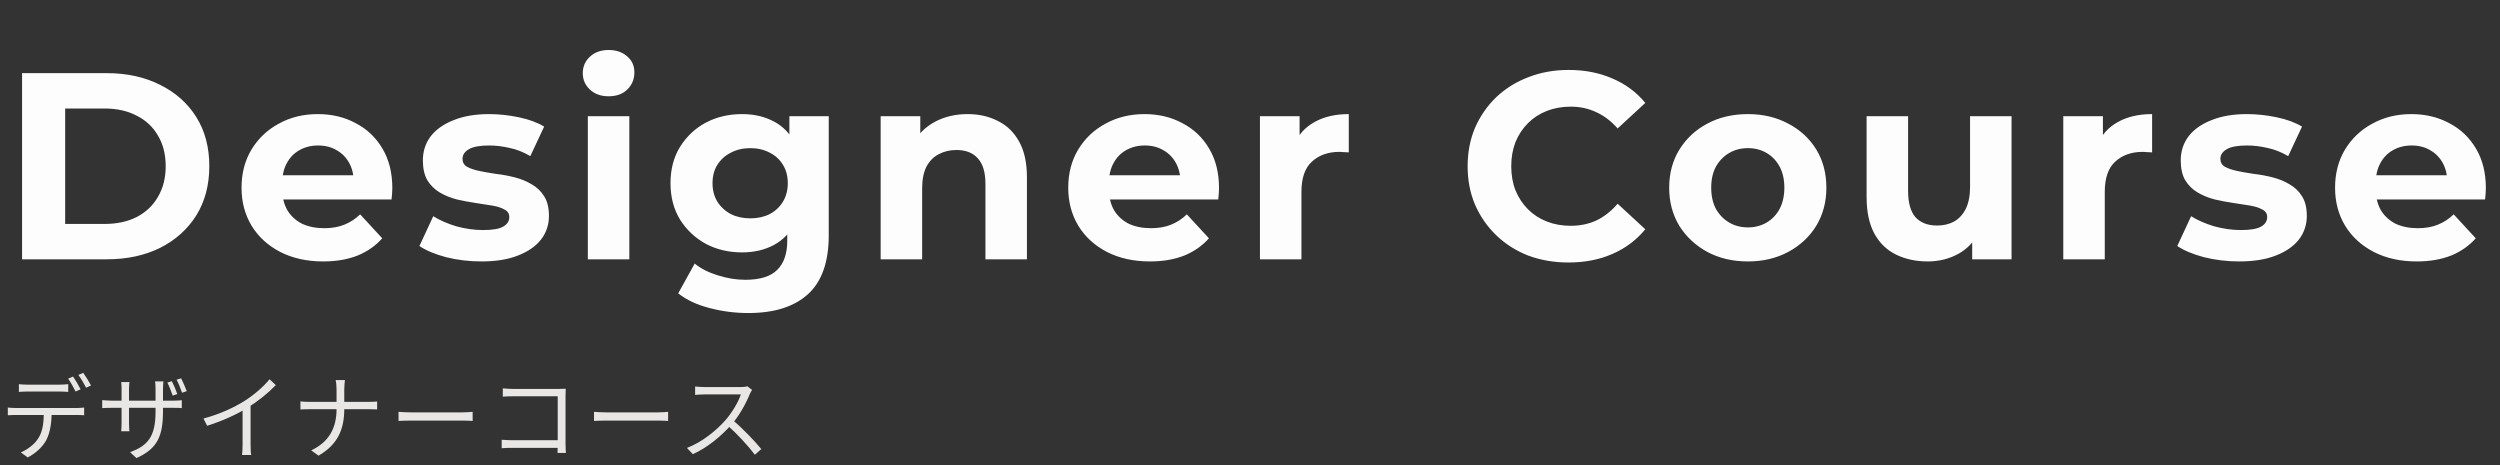 <svg width="376" height="70" viewBox="0 0 376 70" fill="none" xmlns="http://www.w3.org/2000/svg">
<rect x="0" y="0" width="376" height="70" fill="#333333" stroke="none"/>
<path d="M3.32 39V11H16.04C19.08 11 21.76 11.587 24.08 12.76C26.4 13.907 28.213 15.52 29.52 17.6C30.827 19.68 31.48 22.147 31.48 25C31.48 27.827 30.827 30.293 29.52 32.4C28.213 34.48 26.4 36.107 24.08 37.28C21.76 38.427 19.08 39 16.04 39H3.32ZM9.8 33.68H15.72C17.587 33.68 19.2 33.333 20.56 32.64C21.947 31.92 23.013 30.907 23.76 29.6C24.533 28.293 24.92 26.76 24.92 25C24.92 23.213 24.533 21.68 23.76 20.4C23.013 19.093 21.947 18.093 20.56 17.4C19.2 16.68 17.587 16.32 15.72 16.32H9.8V33.68ZM48.607 39.32C46.154 39.32 43.993 38.84 42.127 37.88C40.287 36.92 38.86 35.613 37.847 33.96C36.834 32.28 36.327 30.373 36.327 28.24C36.327 26.08 36.82 24.173 37.807 22.52C38.82 20.84 40.194 19.533 41.927 18.6C43.66 17.64 45.62 17.16 47.807 17.16C49.913 17.16 51.807 17.613 53.487 18.52C55.194 19.4 56.54 20.68 57.527 22.36C58.514 24.013 59.007 26 59.007 28.32C59.007 28.56 58.993 28.84 58.967 29.16C58.94 29.453 58.913 29.733 58.887 30H41.407V26.36H55.607L53.207 27.44C53.207 26.32 52.98 25.347 52.527 24.52C52.074 23.693 51.447 23.053 50.647 22.6C49.847 22.12 48.913 21.88 47.847 21.88C46.78 21.88 45.834 22.12 45.007 22.6C44.207 23.053 43.58 23.707 43.127 24.56C42.673 25.387 42.447 26.373 42.447 27.52V28.48C42.447 29.653 42.7 30.693 43.207 31.6C43.74 32.48 44.474 33.16 45.407 33.64C46.367 34.093 47.487 34.32 48.767 34.32C49.913 34.32 50.913 34.147 51.767 33.8C52.647 33.453 53.447 32.933 54.167 32.24L57.487 35.84C56.5 36.96 55.26 37.827 53.767 38.44C52.273 39.027 50.553 39.32 48.607 39.32ZM72.401 39.32C70.561 39.32 68.788 39.107 67.081 38.68C65.401 38.227 64.068 37.667 63.081 37L65.161 32.52C66.148 33.133 67.308 33.64 68.641 34.04C70.001 34.413 71.335 34.6 72.641 34.6C74.081 34.6 75.095 34.427 75.681 34.08C76.295 33.733 76.601 33.253 76.601 32.64C76.601 32.133 76.361 31.76 75.881 31.52C75.428 31.253 74.815 31.053 74.041 30.92C73.268 30.787 72.415 30.653 71.481 30.52C70.575 30.387 69.655 30.213 68.721 30C67.788 29.76 66.935 29.413 66.161 28.96C65.388 28.507 64.761 27.893 64.281 27.12C63.828 26.347 63.601 25.347 63.601 24.12C63.601 22.76 63.988 21.56 64.761 20.52C65.561 19.48 66.708 18.667 68.201 18.08C69.695 17.467 71.481 17.16 73.561 17.16C75.028 17.16 76.521 17.32 78.041 17.64C79.561 17.96 80.828 18.427 81.841 19.04L79.761 23.48C78.721 22.867 77.668 22.453 76.601 22.24C75.561 22 74.548 21.88 73.561 21.88C72.175 21.88 71.161 22.067 70.521 22.44C69.881 22.813 69.561 23.293 69.561 23.88C69.561 24.413 69.788 24.813 70.241 25.08C70.721 25.347 71.348 25.56 72.121 25.72C72.895 25.88 73.735 26.027 74.641 26.16C75.575 26.267 76.508 26.44 77.441 26.68C78.375 26.92 79.215 27.267 79.961 27.72C80.735 28.147 81.361 28.747 81.841 29.52C82.321 30.267 82.561 31.253 82.561 32.48C82.561 33.813 82.161 35 81.361 36.04C80.561 37.053 79.401 37.853 77.881 38.44C76.388 39.027 74.561 39.32 72.401 39.32ZM88.411 39V17.48H94.651V39H88.411ZM91.531 14.48C90.385 14.48 89.451 14.147 88.731 13.48C88.011 12.813 87.651 11.987 87.651 11C87.651 10.013 88.011 9.187 88.731 8.52C89.451 7.853 90.385 7.52 91.531 7.52C92.678 7.52 93.611 7.84 94.331 8.48C95.051 9.093 95.411 9.893 95.411 10.88C95.411 11.92 95.051 12.787 94.331 13.48C93.638 14.147 92.705 14.48 91.531 14.48ZM112.563 47.08C110.536 47.08 108.576 46.827 106.683 46.32C104.816 45.84 103.256 45.107 102.003 44.12L104.483 39.64C105.389 40.387 106.536 40.973 107.923 41.4C109.336 41.853 110.723 42.08 112.083 42.08C114.296 42.08 115.896 41.587 116.883 40.6C117.896 39.613 118.403 38.147 118.403 36.2V32.96L118.803 27.56L118.723 22.12V17.48H124.643V35.4C124.643 39.4 123.603 42.347 121.523 44.24C119.443 46.133 116.456 47.08 112.563 47.08ZM111.603 37.96C109.603 37.96 107.789 37.533 106.163 36.68C104.563 35.8 103.269 34.587 102.283 33.04C101.323 31.467 100.843 29.64 100.843 27.56C100.843 25.453 101.323 23.627 102.283 22.08C103.269 20.507 104.563 19.293 106.163 18.44C107.789 17.587 109.603 17.16 111.603 17.16C113.416 17.16 115.016 17.533 116.403 18.28C117.789 19 118.869 20.133 119.643 21.68C120.416 23.2 120.803 25.16 120.803 27.56C120.803 29.933 120.416 31.893 119.643 33.44C118.869 34.96 117.789 36.093 116.403 36.84C115.016 37.587 113.416 37.96 111.603 37.96ZM112.843 32.84C113.936 32.84 114.909 32.627 115.763 32.2C116.616 31.747 117.283 31.12 117.763 30.32C118.243 29.52 118.483 28.6 118.483 27.56C118.483 26.493 118.243 25.573 117.763 24.8C117.283 24 116.616 23.387 115.763 22.96C114.909 22.507 113.936 22.28 112.843 22.28C111.749 22.28 110.776 22.507 109.923 22.96C109.069 23.387 108.389 24 107.883 24.8C107.403 25.573 107.163 26.493 107.163 27.56C107.163 28.6 107.403 29.52 107.883 30.32C108.389 31.12 109.069 31.747 109.923 32.2C110.776 32.627 111.749 32.84 112.843 32.84ZM145.53 17.16C147.237 17.16 148.757 17.507 150.09 18.2C151.45 18.867 152.517 19.907 153.29 21.32C154.064 22.707 154.45 24.493 154.45 26.68V39H148.21V27.64C148.21 25.907 147.824 24.627 147.05 23.8C146.304 22.973 145.237 22.56 143.85 22.56C142.864 22.56 141.97 22.773 141.17 23.2C140.397 23.6 139.784 24.227 139.33 25.08C138.904 25.933 138.69 27.027 138.69 28.36V39H132.45V17.48H138.41V23.44L137.29 21.64C138.064 20.2 139.17 19.093 140.61 18.32C142.05 17.547 143.69 17.16 145.53 17.16ZM172.943 39.32C170.489 39.32 168.329 38.84 166.463 37.88C164.623 36.92 163.196 35.613 162.183 33.96C161.169 32.28 160.663 30.373 160.663 28.24C160.663 26.08 161.156 24.173 162.143 22.52C163.156 20.84 164.529 19.533 166.263 18.6C167.996 17.64 169.956 17.16 172.143 17.16C174.249 17.16 176.143 17.613 177.823 18.52C179.529 19.4 180.876 20.68 181.863 22.36C182.849 24.013 183.343 26 183.343 28.32C183.343 28.56 183.329 28.84 183.303 29.16C183.276 29.453 183.249 29.733 183.223 30H165.743V26.36H179.943L177.543 27.44C177.543 26.32 177.316 25.347 176.863 24.52C176.409 23.693 175.783 23.053 174.983 22.6C174.183 22.12 173.249 21.88 172.183 21.88C171.116 21.88 170.169 22.12 169.343 22.6C168.543 23.053 167.916 23.707 167.463 24.56C167.009 25.387 166.783 26.373 166.783 27.52V28.48C166.783 29.653 167.036 30.693 167.543 31.6C168.076 32.48 168.809 33.16 169.743 33.64C170.703 34.093 171.823 34.32 173.103 34.32C174.249 34.32 175.249 34.147 176.103 33.8C176.983 33.453 177.783 32.933 178.503 32.24L181.823 35.84C180.836 36.96 179.596 37.827 178.103 38.44C176.609 39.027 174.889 39.32 172.943 39.32ZM189.497 39V17.48H195.457V23.56L194.617 21.8C195.257 20.28 196.284 19.133 197.697 18.36C199.111 17.56 200.831 17.16 202.857 17.16V22.92C202.591 22.893 202.351 22.88 202.137 22.88C201.924 22.853 201.697 22.84 201.457 22.84C199.751 22.84 198.364 23.333 197.297 24.32C196.257 25.28 195.737 26.787 195.737 28.84V39H189.497ZM235.892 39.48C233.732 39.48 231.719 39.133 229.852 38.44C228.012 37.72 226.412 36.707 225.052 35.4C223.692 34.093 222.625 32.56 221.852 30.8C221.105 29.04 220.732 27.107 220.732 25C220.732 22.893 221.105 20.96 221.852 19.2C222.625 17.44 223.692 15.907 225.052 14.6C226.439 13.293 228.052 12.293 229.892 11.6C231.732 10.88 233.745 10.52 235.932 10.52C238.359 10.52 240.545 10.947 242.492 11.8C244.465 12.627 246.119 13.853 247.452 15.48L243.292 19.32C242.332 18.227 241.265 17.413 240.092 16.88C238.919 16.32 237.639 16.04 236.252 16.04C234.945 16.04 233.745 16.253 232.652 16.68C231.559 17.107 230.612 17.72 229.812 18.52C229.012 19.32 228.385 20.267 227.932 21.36C227.505 22.453 227.292 23.667 227.292 25C227.292 26.333 227.505 27.547 227.932 28.64C228.385 29.733 229.012 30.68 229.812 31.48C230.612 32.28 231.559 32.893 232.652 33.32C233.745 33.747 234.945 33.96 236.252 33.96C237.639 33.96 238.919 33.693 240.092 33.16C241.265 32.6 242.332 31.76 243.292 30.64L247.452 34.48C246.119 36.107 244.465 37.347 242.492 38.2C240.545 39.053 238.345 39.48 235.892 39.48ZM262.886 39.32C260.592 39.32 258.552 38.84 256.766 37.88C255.006 36.92 253.606 35.613 252.566 33.96C251.552 32.28 251.046 30.373 251.046 28.24C251.046 26.08 251.552 24.173 252.566 22.52C253.606 20.84 255.006 19.533 256.766 18.6C258.552 17.64 260.592 17.16 262.886 17.16C265.152 17.16 267.179 17.64 268.966 18.6C270.752 19.533 272.152 20.827 273.166 22.48C274.179 24.133 274.686 26.053 274.686 28.24C274.686 30.373 274.179 32.28 273.166 33.96C272.152 35.613 270.752 36.92 268.966 37.88C267.179 38.84 265.152 39.32 262.886 39.32ZM262.886 34.2C263.926 34.2 264.859 33.96 265.686 33.48C266.512 33 267.166 32.32 267.646 31.44C268.126 30.533 268.366 29.467 268.366 28.24C268.366 26.987 268.126 25.92 267.646 25.04C267.166 24.16 266.512 23.48 265.686 23C264.859 22.52 263.926 22.28 262.886 22.28C261.846 22.28 260.912 22.52 260.086 23C259.259 23.48 258.592 24.16 258.086 25.04C257.606 25.92 257.366 26.987 257.366 28.24C257.366 29.467 257.606 30.533 258.086 31.44C258.592 32.32 259.259 33 260.086 33.48C260.912 33.96 261.846 34.2 262.886 34.2ZM289.937 39.32C288.15 39.32 286.55 38.973 285.137 38.28C283.75 37.587 282.67 36.533 281.897 35.12C281.123 33.68 280.737 31.853 280.737 29.64V17.48H286.977V28.72C286.977 30.507 287.35 31.827 288.097 32.68C288.87 33.507 289.95 33.92 291.337 33.92C292.297 33.92 293.15 33.72 293.897 33.32C294.643 32.893 295.23 32.253 295.657 31.4C296.083 30.52 296.297 29.427 296.297 28.12V17.48H302.537V39H296.617V33.08L297.697 34.8C296.977 36.293 295.91 37.427 294.497 38.2C293.11 38.947 291.59 39.32 289.937 39.32ZM310.318 39V17.48H316.278V23.56L315.438 21.8C316.078 20.28 317.104 19.133 318.518 18.36C319.931 17.56 321.651 17.16 323.678 17.16V22.92C323.411 22.893 323.171 22.88 322.958 22.88C322.744 22.853 322.518 22.84 322.278 22.84C320.571 22.84 319.184 23.333 318.118 24.32C317.078 25.28 316.558 26.787 316.558 28.84V39H310.318ZM336.784 39.32C334.944 39.32 333.171 39.107 331.464 38.68C329.784 38.227 328.451 37.667 327.464 37L329.544 32.52C330.531 33.133 331.691 33.64 333.024 34.04C334.384 34.413 335.717 34.6 337.024 34.6C338.464 34.6 339.477 34.427 340.064 34.08C340.677 33.733 340.984 33.253 340.984 32.64C340.984 32.133 340.744 31.76 340.264 31.52C339.811 31.253 339.197 31.053 338.424 30.92C337.651 30.787 336.797 30.653 335.864 30.52C334.957 30.387 334.037 30.213 333.104 30C332.171 29.76 331.317 29.413 330.544 28.96C329.771 28.507 329.144 27.893 328.664 27.12C328.211 26.347 327.984 25.347 327.984 24.12C327.984 22.76 328.371 21.56 329.144 20.52C329.944 19.48 331.091 18.667 332.584 18.08C334.077 17.467 335.864 17.16 337.944 17.16C339.411 17.16 340.904 17.32 342.424 17.64C343.944 17.96 345.211 18.427 346.224 19.04L344.144 23.48C343.104 22.867 342.051 22.453 340.984 22.24C339.944 22 338.931 21.88 337.944 21.88C336.557 21.88 335.544 22.067 334.904 22.44C334.264 22.813 333.944 23.293 333.944 23.88C333.944 24.413 334.171 24.813 334.624 25.08C335.104 25.347 335.731 25.56 336.504 25.72C337.277 25.88 338.117 26.027 339.024 26.16C339.957 26.267 340.891 26.44 341.824 26.68C342.757 26.92 343.597 27.267 344.344 27.72C345.117 28.147 345.744 28.747 346.224 29.52C346.704 30.267 346.944 31.253 346.944 32.48C346.944 33.813 346.544 35 345.744 36.04C344.944 37.053 343.784 37.853 342.264 38.44C340.771 39.027 338.944 39.32 336.784 39.32ZM363.474 39.32C361.021 39.32 358.861 38.84 356.994 37.88C355.154 36.92 353.727 35.613 352.714 33.96C351.701 32.28 351.194 30.373 351.194 28.24C351.194 26.08 351.687 24.173 352.674 22.52C353.687 20.84 355.061 19.533 356.794 18.6C358.527 17.64 360.487 17.16 362.674 17.16C364.781 17.16 366.674 17.613 368.354 18.52C370.061 19.4 371.407 20.68 372.394 22.36C373.381 24.013 373.874 26 373.874 28.32C373.874 28.56 373.861 28.84 373.834 29.16C373.807 29.453 373.781 29.733 373.754 30H356.274V26.36H370.474L368.074 27.44C368.074 26.32 367.847 25.347 367.394 24.52C366.941 23.693 366.314 23.053 365.514 22.6C364.714 22.12 363.781 21.88 362.714 21.88C361.647 21.88 360.701 22.12 359.874 22.6C359.074 23.053 358.447 23.707 357.994 24.56C357.541 25.387 357.314 26.373 357.314 27.52V28.48C357.314 29.653 357.567 30.693 358.074 31.6C358.607 32.48 359.341 33.16 360.274 33.64C361.234 34.093 362.354 34.32 363.634 34.32C364.781 34.32 365.781 34.147 366.634 33.8C367.514 33.453 368.314 32.933 369.034 32.24L372.354 35.84C371.367 36.96 370.127 37.827 368.634 38.44C367.141 39.027 365.421 39.32 363.474 39.32Z" fill="#FDFDFD"/>
<path d="M2.842 57.78C3.234 57.822 3.654 57.85 4.102 57.85C4.914 57.85 8.176 57.85 8.96 57.85C9.352 57.85 9.856 57.822 10.262 57.78V58.942C9.842 58.914 9.352 58.886 8.96 58.886C8.176 58.886 4.914 58.886 4.13 58.886C3.654 58.886 3.206 58.914 2.842 58.942V57.78ZM1.176 61.294C1.554 61.336 1.96 61.364 2.394 61.364C3.206 61.364 10.808 61.364 11.55 61.364C11.844 61.364 12.306 61.336 12.656 61.294V62.456C12.348 62.428 11.9 62.414 11.55 62.414C10.808 62.414 3.206 62.414 2.394 62.414C1.974 62.414 1.554 62.428 1.176 62.456V61.294ZM7.77 61.854C7.77 63.618 7.546 65.074 6.93 66.25C6.412 67.188 5.362 68.196 4.172 68.798L3.136 68.042C4.214 67.58 5.222 66.782 5.782 65.886C6.482 64.78 6.58 63.408 6.594 61.868L7.77 61.854ZM10.99 56.632C11.34 57.136 11.844 57.99 12.124 58.55L11.368 58.886C11.102 58.326 10.626 57.486 10.248 56.954L10.99 56.632ZM12.516 56.072C12.894 56.59 13.426 57.458 13.692 57.976L12.95 58.312C12.642 57.71 12.18 56.912 11.788 56.394L12.516 56.072ZM25.844 57.332C26.11 57.836 26.474 58.704 26.67 59.264L25.97 59.502C25.774 58.914 25.452 58.074 25.172 57.542L25.844 57.332ZM27.244 56.898C27.51 57.416 27.874 58.27 28.084 58.83L27.384 59.068C27.16 58.438 26.852 57.64 26.558 57.108L27.244 56.898ZM24.514 61.826C24.514 65.55 23.716 67.468 20.524 68.896L19.572 68.014C22.12 67.034 23.394 65.83 23.394 61.91V58.508C23.394 57.962 23.352 57.5 23.324 57.36H24.584C24.57 57.5 24.514 57.962 24.514 58.508V61.826ZM19.474 57.458C19.46 57.584 19.404 57.976 19.404 58.466V63.604C19.404 64.108 19.446 64.724 19.46 64.864H18.228C18.242 64.724 18.284 64.136 18.284 63.604V58.466C18.284 58.172 18.27 57.766 18.228 57.458H19.474ZM15.372 60.174C15.498 60.188 16.184 60.258 16.786 60.258H26.054C26.67 60.258 27.146 60.216 27.342 60.188V61.378C27.188 61.35 26.67 61.336 26.054 61.336H16.786C16.17 61.336 15.54 61.364 15.372 61.378V60.174ZM30.604 62.946C33.026 62.302 35.154 61.308 36.708 60.342C38.178 59.418 39.578 58.214 40.544 57.038L41.482 57.92C40.278 59.166 38.808 60.342 37.17 61.364C35.63 62.316 33.404 63.338 31.15 64.038L30.604 62.946ZM36.484 60.916L37.688 60.552V66.95C37.688 67.468 37.716 68.168 37.786 68.434H36.4C36.442 68.168 36.484 67.468 36.484 66.95V60.916ZM50.617 58.564C50.617 58.13 50.561 57.458 50.477 57.164H51.877C51.835 57.458 51.779 58.158 51.779 58.564C51.779 59.362 51.779 60.664 51.779 61.518C51.779 64.612 50.757 66.894 47.901 68.532L46.809 67.734C49.469 66.474 50.617 64.402 50.617 61.518C50.617 60.678 50.617 59.362 50.617 58.564ZM45.185 60.37C45.465 60.412 45.983 60.44 46.487 60.44C47.173 60.44 54.831 60.44 55.503 60.44C55.979 60.44 56.511 60.412 56.721 60.384V61.574C56.511 61.56 55.923 61.546 55.489 61.546C54.831 61.546 47.173 61.546 46.515 61.546C45.983 61.546 45.479 61.56 45.185 61.588V60.37ZM59.941 61.938C60.375 61.98 61.103 62.022 61.901 62.022C62.923 62.022 68.537 62.022 69.573 62.022C70.273 62.022 70.763 61.966 71.085 61.938V63.31C70.791 63.296 70.203 63.254 69.587 63.254C68.523 63.254 62.937 63.254 61.901 63.254C61.131 63.254 60.389 63.282 59.941 63.31V61.938ZM75.621 58.41C76.097 58.452 76.699 58.494 77.161 58.494H84.049C84.399 58.494 84.805 58.48 85.085 58.466C85.071 58.774 85.057 59.222 85.057 59.544V66.782C85.057 67.286 85.099 67.916 85.113 68.126H83.853C83.853 67.916 83.881 67.398 83.881 66.894V59.6H77.161C76.643 59.6 75.957 59.628 75.621 59.656V58.41ZM75.453 66.138C75.803 66.166 76.419 66.208 76.993 66.208H84.511V67.356H77.035C76.461 67.356 75.831 67.37 75.453 67.412V66.138ZM89.341 61.938C89.775 61.98 90.503 62.022 91.301 62.022C92.323 62.022 97.937 62.022 98.973 62.022C99.673 62.022 100.163 61.966 100.485 61.938V63.31C100.191 63.296 99.603 63.254 98.987 63.254C97.923 63.254 92.337 63.254 91.301 63.254C90.531 63.254 89.789 63.282 89.341 63.31V61.938ZM113.115 58.648C113.031 58.76 112.849 59.068 112.779 59.25C112.219 60.636 111.155 62.596 109.993 63.884C108.425 65.634 106.423 67.3 104.211 68.308L103.315 67.37C105.583 66.502 107.641 64.822 109.083 63.226C110.035 62.148 111.057 60.482 111.421 59.32C110.917 59.32 106.437 59.32 105.961 59.32C105.457 59.32 104.701 59.376 104.547 59.39V58.13C104.729 58.158 105.527 58.214 105.961 58.214C106.507 58.214 110.833 58.214 111.365 58.214C111.813 58.214 112.191 58.172 112.415 58.102L113.115 58.648ZM110.175 63.156C111.687 64.416 113.549 66.376 114.501 67.538L113.535 68.392C112.527 67.062 110.889 65.27 109.377 63.94L110.175 63.156Z" fill="#E8E7E6"/>
</svg>
